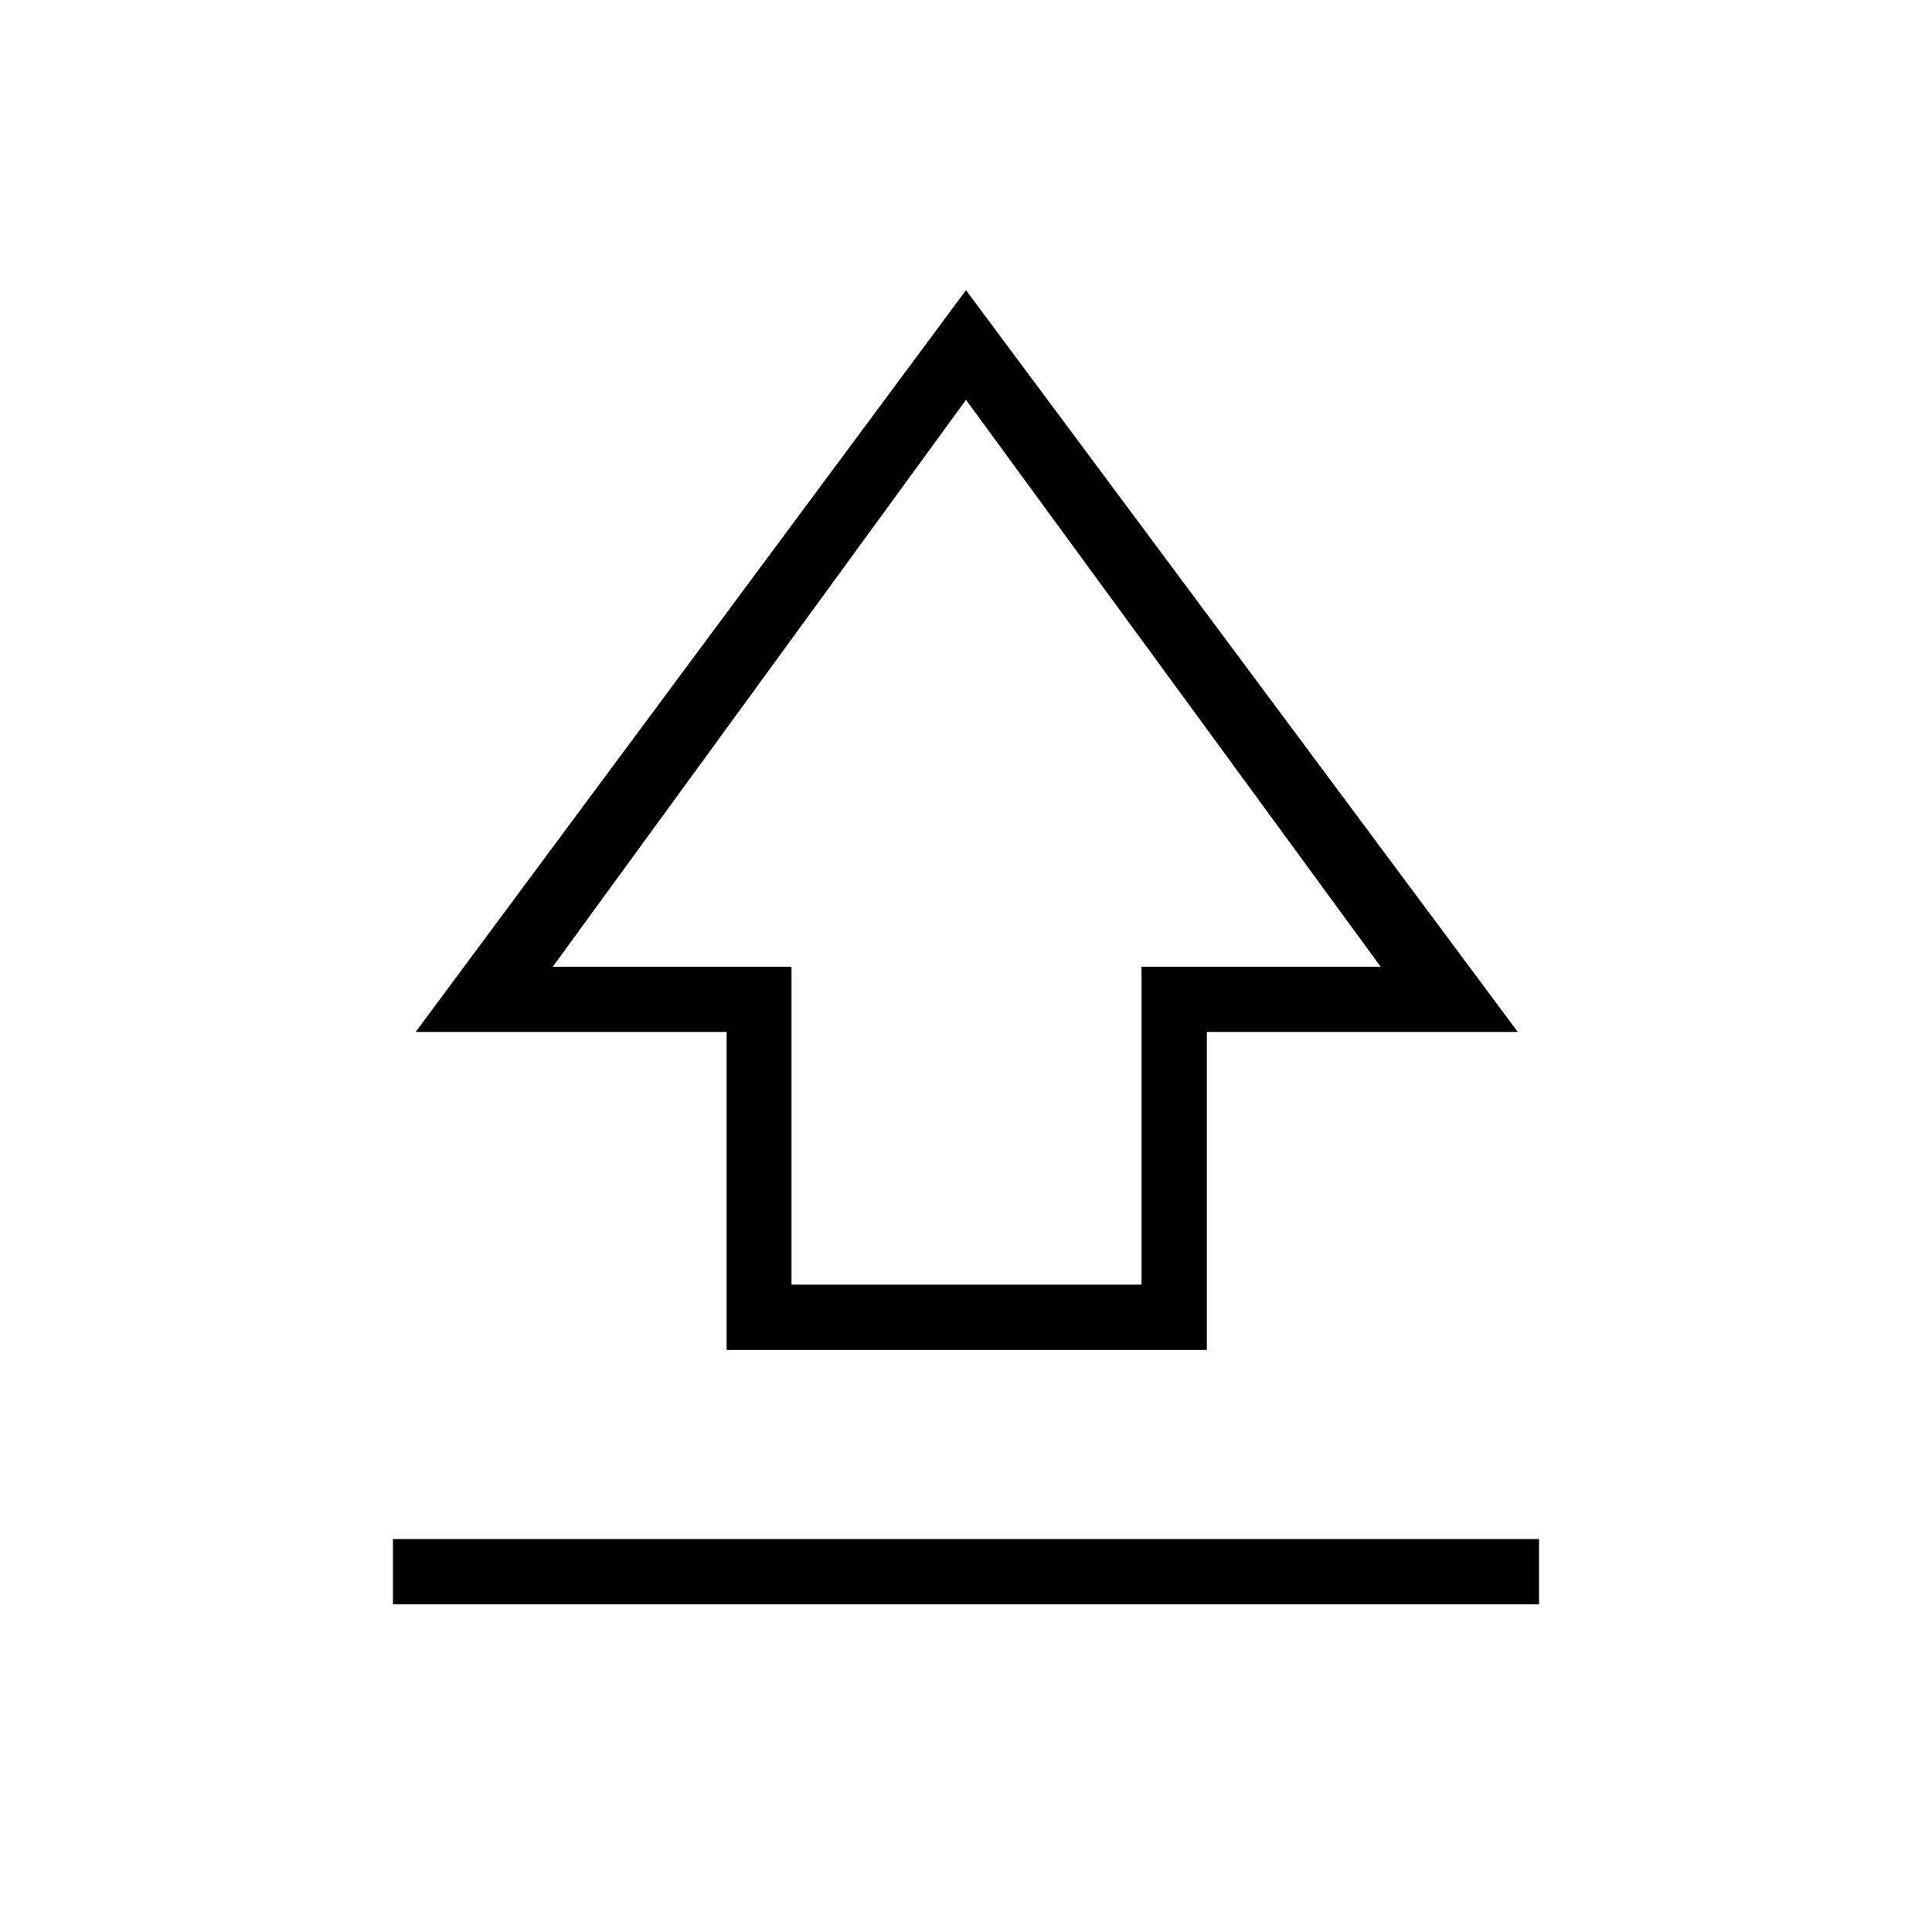 <svg xmlns="http://www.w3.org/2000/svg" height="40" viewBox="0 -960 960 960" width="40"><path d="M361.06-289.23v-157.99H206.53L480-815.8l274.19 368.58H599.68v157.99H361.06Zm32.24-32.44h173.92v-157.98h118.82L480-761.33 274.68-479.65H393.3v157.98ZM480-542.24ZM195.26-162.82v-32.44h569.48v32.44H195.26Z"/></svg>